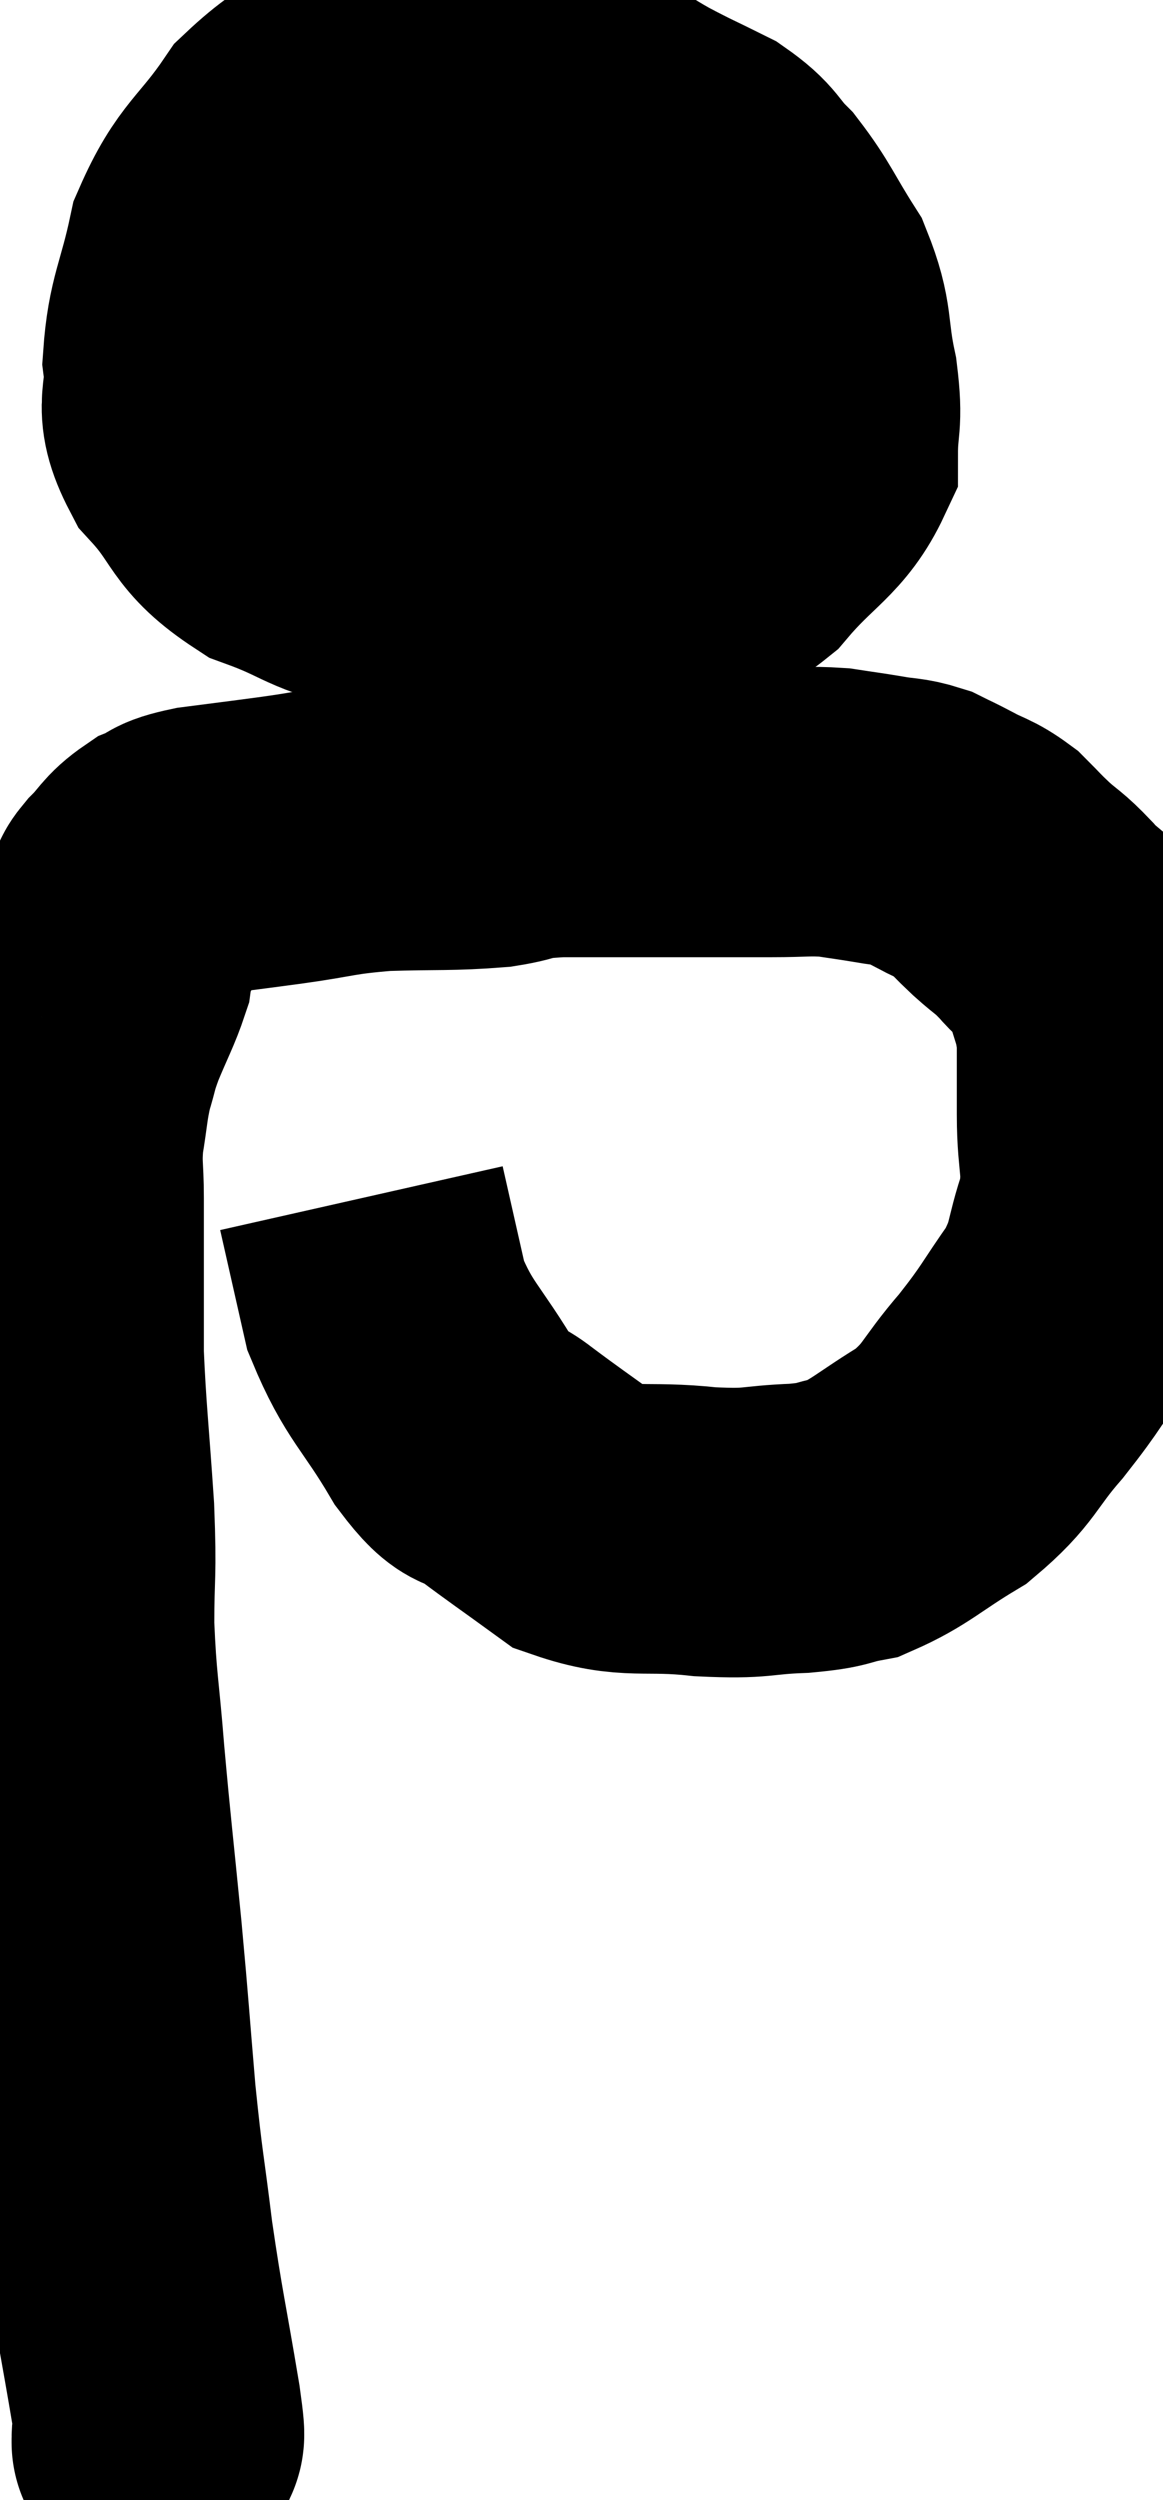 <svg xmlns="http://www.w3.org/2000/svg" viewBox="12.66 3.373 20.08 43.167" width="20.08" height="43.167"><path d="M 15.36 45.48 C 15.36 45.48, 15.36 45.615, 15.36 45.48 C 15.36 45.21, 15.48 45.795, 15.36 44.94 C 15.12 43.5, 15.075 43.395, 14.88 42.06 C 14.73 40.83, 14.715 40.92, 14.58 39.6 C 14.46 38.19, 14.475 38.25, 14.34 36.78 C 14.19 35.25, 14.16 35.055, 14.04 33.72 C 13.95 32.58, 13.905 32.505, 13.86 31.44 C 13.86 30.45, 13.905 30.63, 13.86 29.46 C 13.77 28.11, 13.725 27.795, 13.68 26.76 C 13.68 26.04, 13.68 25.995, 13.68 25.32 C 13.68 24.69, 13.68 24.645, 13.68 24.06 C 13.68 23.52, 13.635 23.52, 13.68 22.98 C 13.77 22.44, 13.755 22.365, 13.86 21.9 C 13.98 21.51, 13.935 21.57, 14.1 21.12 C 14.31 20.61, 14.4 20.46, 14.52 20.1 C 14.55 19.89, 14.475 19.95, 14.58 19.68 C 14.76 19.35, 14.835 19.23, 14.94 19.02 C 14.97 18.93, 14.85 19.02, 15 18.84 C 15.27 18.57, 15.255 18.495, 15.54 18.3 C 15.84 18.18, 15.645 18.165, 16.14 18.06 C 16.83 17.97, 16.74 17.985, 17.52 17.88 C 18.39 17.76, 18.345 17.715, 19.26 17.64 C 20.22 17.61, 20.415 17.64, 21.18 17.58 C 21.75 17.49, 21.48 17.445, 22.32 17.4 C 23.43 17.4, 23.625 17.4, 24.54 17.4 C 25.26 17.4, 25.35 17.4, 25.98 17.4 C 26.52 17.4, 26.595 17.37, 27.06 17.4 C 27.45 17.46, 27.48 17.46, 27.84 17.52 C 28.17 17.58, 28.215 17.55, 28.5 17.64 C 28.74 17.76, 28.695 17.73, 28.98 17.88 C 29.31 18.06, 29.355 18.03, 29.64 18.24 C 29.88 18.48, 29.85 18.465, 30.12 18.72 C 30.42 18.99, 30.405 18.93, 30.72 19.26 C 31.05 19.65, 31.14 19.53, 31.38 20.04 C 31.53 20.67, 31.605 20.655, 31.68 21.3 C 31.68 21.96, 31.68 21.87, 31.68 22.62 C 31.68 23.46, 31.815 23.49, 31.68 24.3 C 31.41 25.08, 31.53 25.11, 31.14 25.86 C 30.63 26.58, 30.675 26.595, 30.12 27.3 C 29.52 27.99, 29.595 28.11, 28.92 28.68 C 28.17 29.13, 28.035 29.31, 27.42 29.58 C 26.94 29.67, 27.105 29.7, 26.46 29.76 C 25.65 29.79, 25.785 29.865, 24.84 29.82 C 23.76 29.7, 23.55 29.88, 22.68 29.58 C 22.02 29.1, 21.9 29.025, 21.36 28.62 C 20.94 28.29, 21.03 28.635, 20.52 27.96 C 19.92 26.94, 19.725 26.895, 19.32 25.92 C 19.11 24.99, 19.005 24.525, 18.9 24.06 C 18.9 24.06, 18.9 24.06, 18.9 24.06 C 18.9 24.06, 18.9 24.06, 18.9 24.06 L 18.9 24.06" fill="none" stroke="black" stroke-width="5"></path><path d="M 21.6 4.56 C 21.06 4.47, 21.03 4.38, 20.52 4.38 C 20.04 4.47, 20.295 4.215, 19.56 4.56 C 18.57 5.16, 18.39 4.995, 17.58 5.76 C 16.95 6.69, 16.74 6.66, 16.32 7.62 C 16.11 8.61, 15.96 8.745, 15.9 9.6 C 15.99 10.32, 15.705 10.32, 16.08 11.04 C 16.74 11.76, 16.575 11.94, 17.4 12.48 C 18.39 12.84, 18.195 12.93, 19.38 13.2 C 20.76 13.38, 20.925 13.56, 22.14 13.56 C 23.19 13.38, 23.43 13.395, 24.24 13.2 C 24.81 12.99, 24.765 13.275, 25.38 12.78 C 26.04 12, 26.37 11.925, 26.7 11.22 C 26.7 10.59, 26.79 10.695, 26.7 9.96 C 26.52 9.12, 26.64 9.03, 26.34 8.28 C 25.92 7.62, 25.89 7.47, 25.5 6.96 C 25.14 6.6, 25.23 6.555, 24.78 6.24 C 24.24 5.97, 24.21 5.97, 23.7 5.7 C 23.22 5.43, 23.265 5.415, 22.74 5.16 C 22.17 4.92, 22.08 4.815, 21.6 4.68 C 21.21 4.65, 21.135 4.665, 20.82 4.62 C 20.58 4.56, 20.505 4.53, 20.34 4.5 L 20.16 4.5" fill="none" stroke="black" stroke-width="5"></path><path d="M 16.32 10.32 C 16.68 10.29, 16.455 10.38, 17.04 10.26 C 17.85 10.05, 17.715 10.05, 18.66 9.84 C 19.74 9.63, 19.95 9.525, 20.82 9.42 C 21.48 9.42, 21.435 9.42, 22.14 9.42 C 22.89 9.42, 22.965 9.42, 23.64 9.42 C 24.24 9.42, 24.27 9.42, 24.84 9.42 C 25.38 9.42, 25.575 9.42, 25.92 9.42 C 26.07 9.42, 26.145 9.42, 26.22 9.42 C 26.22 9.42, 26.22 9.42, 26.22 9.42 L 26.22 9.42" fill="none" stroke="black" stroke-width="5"></path></svg>